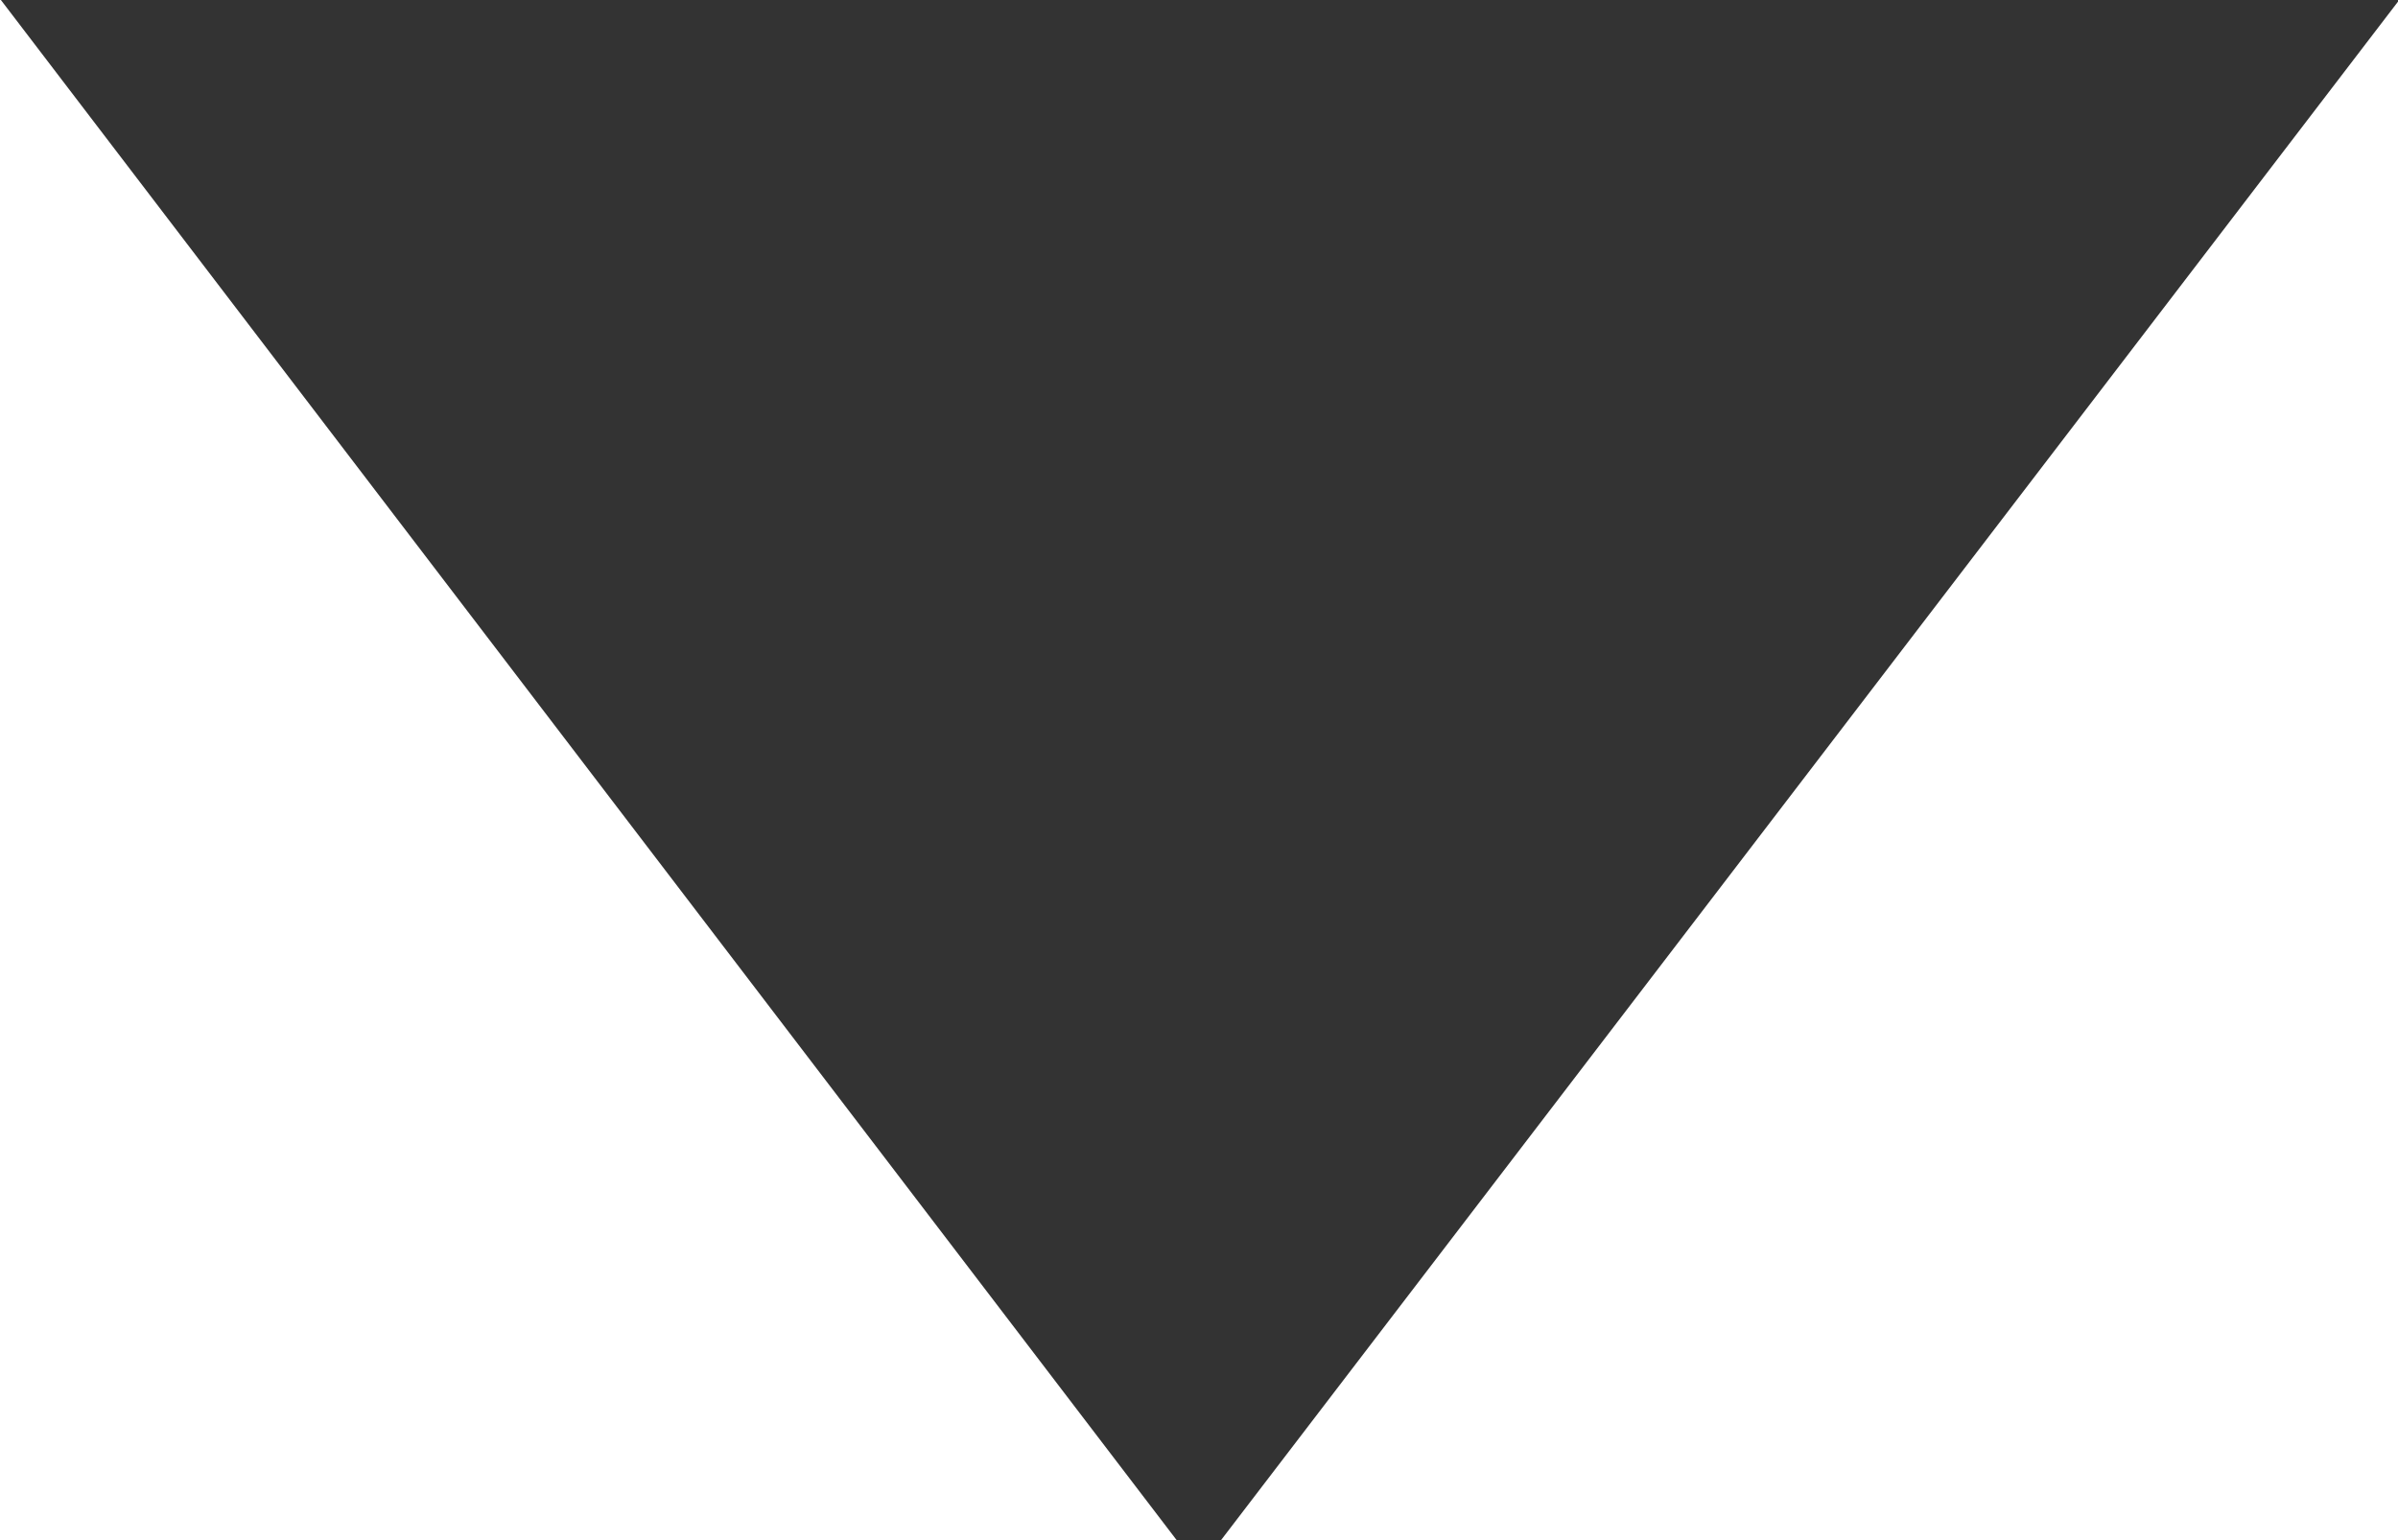 <svg xmlns="http://www.w3.org/2000/svg" xmlns:xlink="http://www.w3.org/1999/xlink" preserveAspectRatio="xMidYMid" width="7.781" height="5" viewBox="0 0 7.781 5">
  <defs>
    <style>
      .cls-1 {
        fill: #333;
        fill-rule: evenodd;
      }
    </style>
  </defs>
  <path d="M-0.007,-0.013 L7.795,-0.013 L3.952,5.012 L3.828,5.012 L-0.007,-0.013 Z" class="cls-1"/>
</svg>
